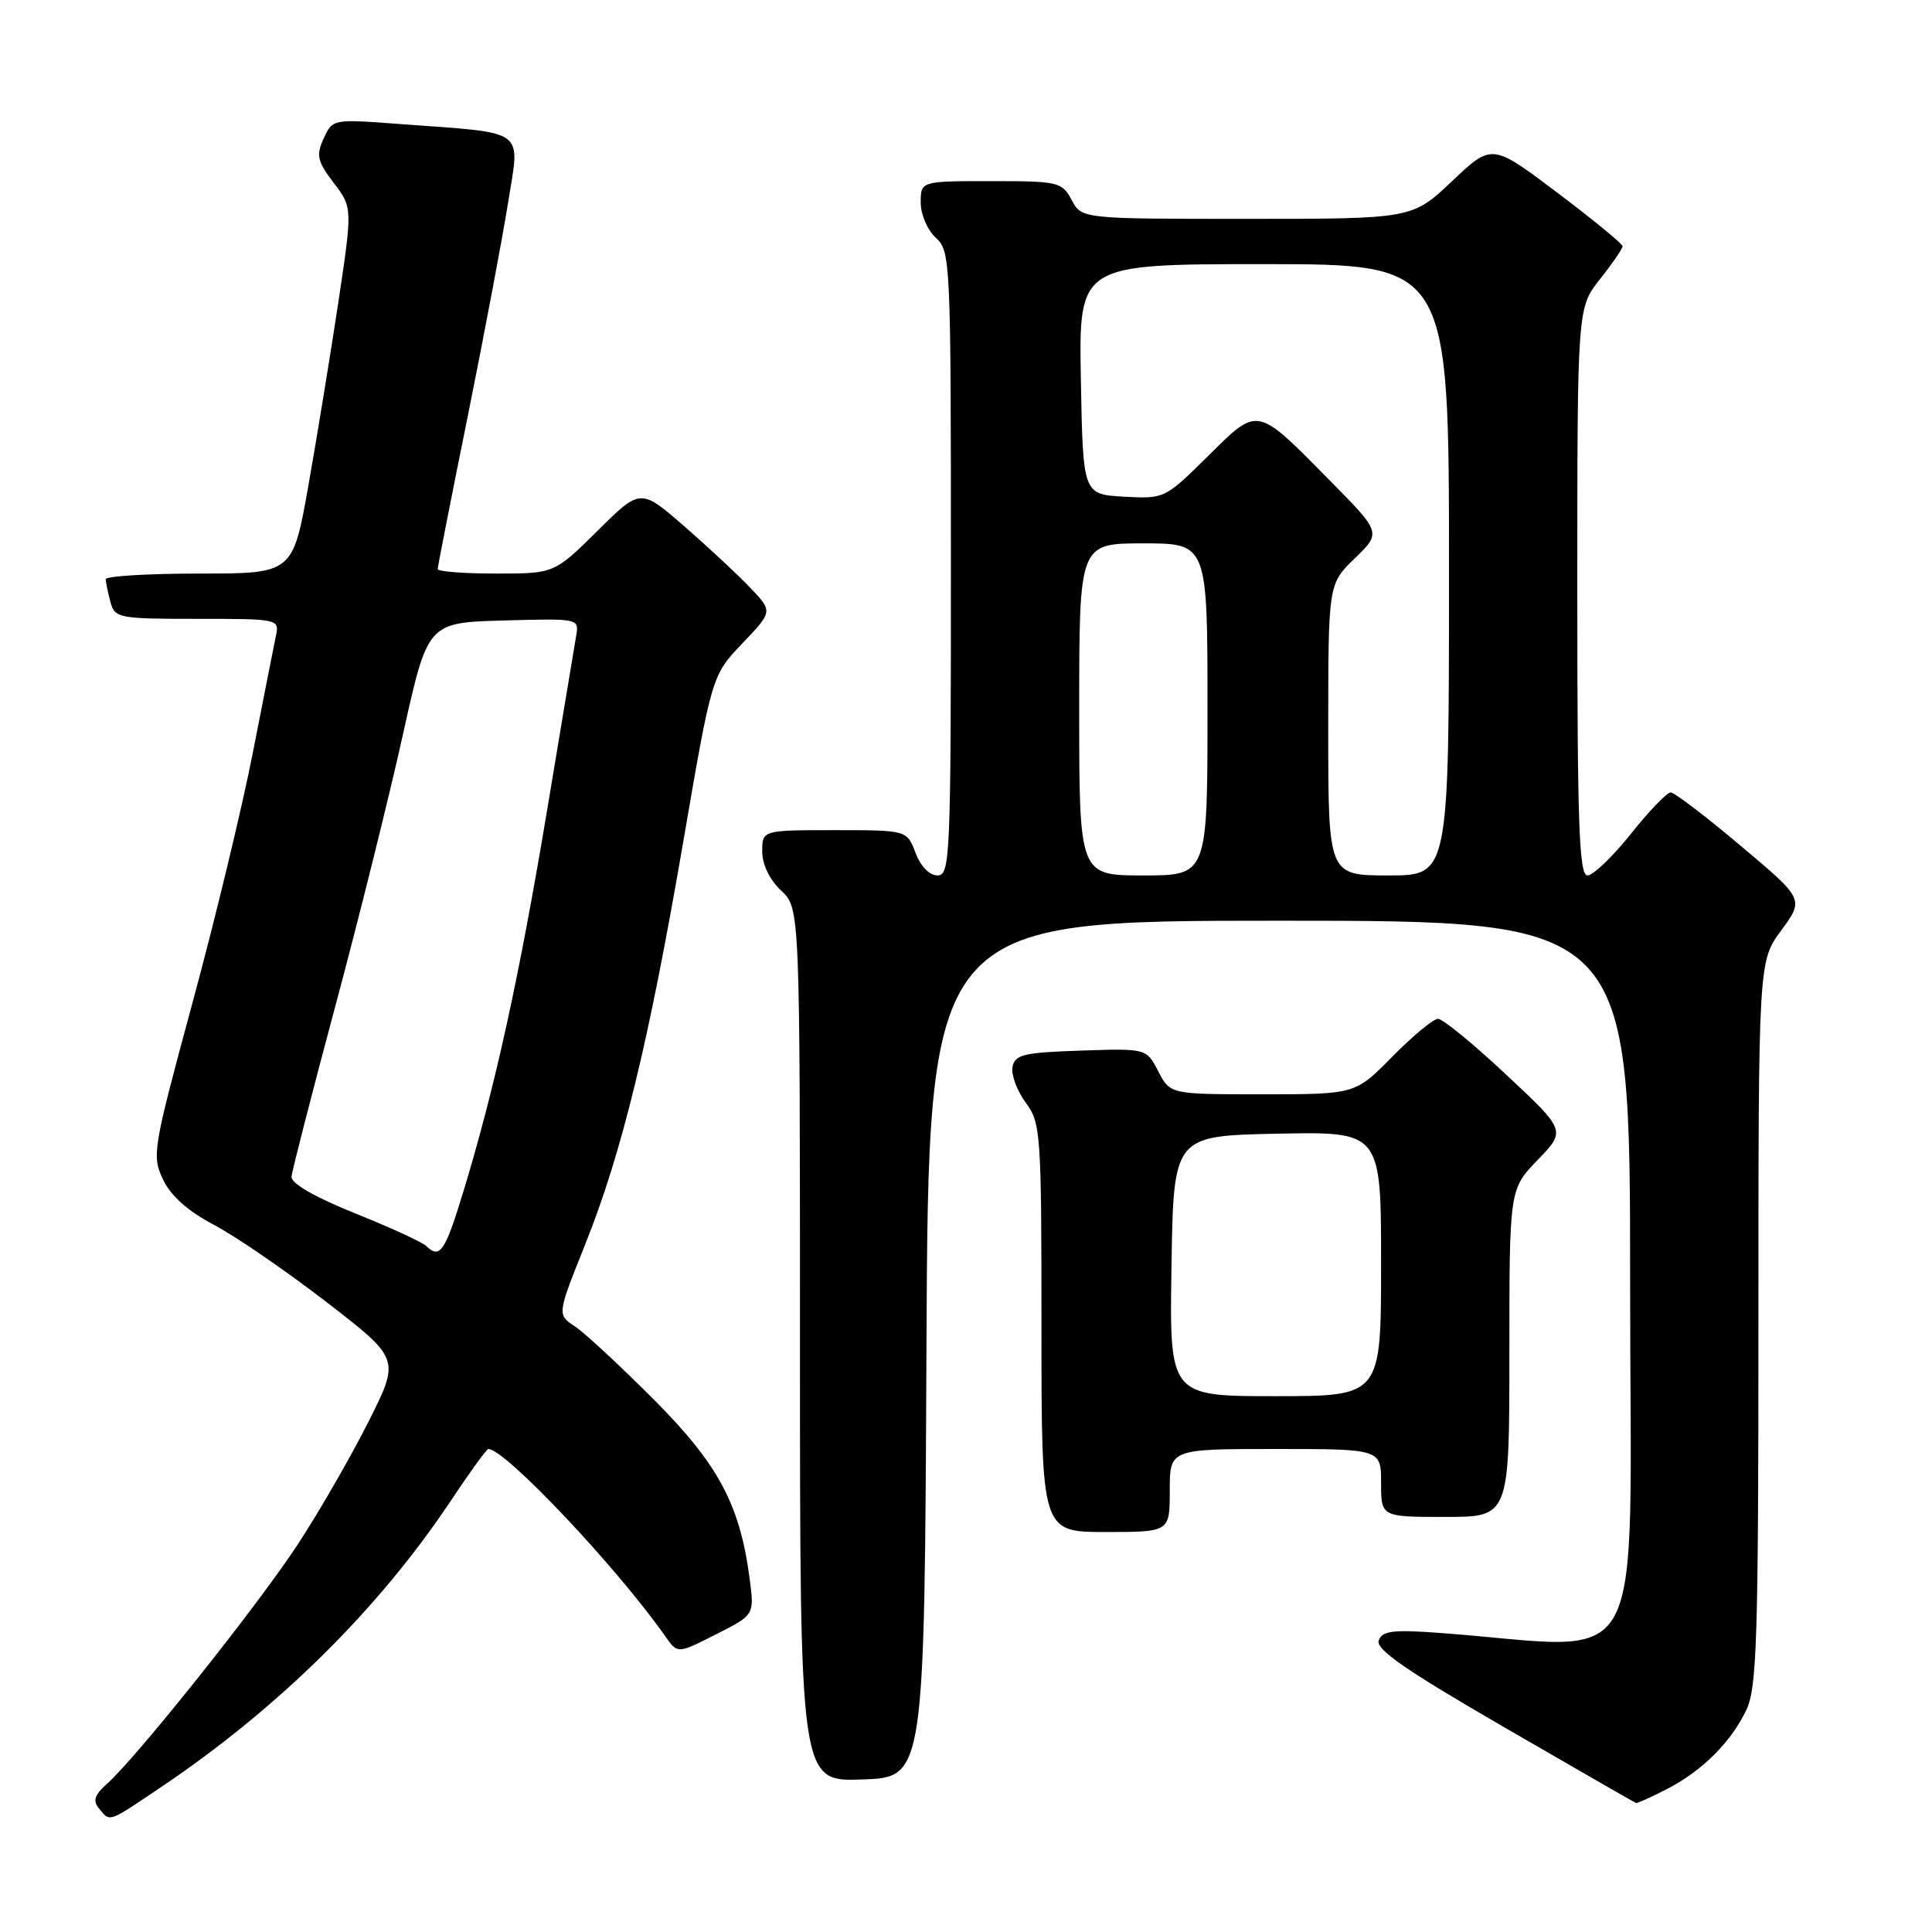 <?xml version="1.0" encoding="UTF-8" standalone="no"?>
<!DOCTYPE svg PUBLIC "-//W3C//DTD SVG 1.1//EN" "http://www.w3.org/Graphics/SVG/1.1/DTD/svg11.dtd" >
<svg xmlns="http://www.w3.org/2000/svg" xmlns:xlink="http://www.w3.org/1999/xlink" version="1.1" viewBox="0 0 256 256">
 <g >
 <path fill="currentColor"
d=" M 21.30 236.83 C 36.91 226.33 50.20 213.19 59.78 198.79 C 62.26 195.06 64.48 192.00 64.71 192.00 C 66.94 192.00 81.80 207.74 88.19 216.87 C 89.79 219.14 89.79 219.14 94.87 216.56 C 99.96 213.99 99.96 213.99 99.34 209.24 C 98.05 199.36 95.19 194.02 86.59 185.40 C 82.14 180.94 77.45 176.59 76.16 175.74 C 73.82 174.19 73.82 174.19 77.51 164.97 C 82.41 152.73 85.97 138.11 90.54 111.50 C 94.32 89.50 94.32 89.50 98.36 85.26 C 102.40 81.02 102.40 81.02 99.45 77.92 C 97.83 76.21 93.88 72.53 90.69 69.75 C 84.87 64.69 84.87 64.69 79.16 70.35 C 73.44 76.00 73.44 76.00 65.72 76.00 C 61.47 76.00 58.00 75.73 58.00 75.40 C 58.00 75.07 59.79 65.96 61.98 55.15 C 64.16 44.34 66.57 31.59 67.33 26.81 C 68.90 16.87 70.07 17.70 52.78 16.42 C 44.11 15.77 44.06 15.78 42.89 18.35 C 41.86 20.59 42.04 21.36 44.21 24.22 C 46.71 27.50 46.71 27.50 44.84 40.00 C 43.80 46.88 42.02 57.79 40.88 64.25 C 38.80 76.00 38.80 76.00 26.40 76.00 C 19.58 76.00 14.01 76.34 14.01 76.75 C 14.02 77.16 14.30 78.51 14.63 79.75 C 15.21 81.91 15.67 82.00 26.14 82.00 C 36.92 82.00 37.03 82.03 36.56 84.25 C 36.30 85.49 34.94 92.39 33.53 99.60 C 32.13 106.80 28.52 121.77 25.51 132.86 C 20.24 152.30 20.10 153.14 21.61 156.30 C 22.64 158.48 24.90 160.48 28.33 162.29 C 31.18 163.78 37.89 168.39 43.25 172.52 C 53.00 180.05 53.00 180.05 48.88 188.28 C 46.61 192.80 42.42 200.10 39.55 204.50 C 34.32 212.53 18.14 232.85 14.14 236.40 C 12.51 237.86 12.27 238.62 13.13 239.65 C 14.62 241.45 14.26 241.57 21.30 236.83 Z  M 220.80 237.10 C 225.50 234.70 229.36 230.87 231.41 226.56 C 232.80 223.63 233.00 217.06 233.00 175.30 C 233.00 127.39 233.00 127.39 236.03 123.27 C 239.06 119.15 239.06 119.15 230.66 112.08 C 226.04 108.18 221.86 105.00 221.37 105.00 C 220.88 105.00 218.50 107.48 216.09 110.50 C 213.68 113.53 211.09 116.00 210.35 116.00 C 209.24 116.00 209.00 109.31 209.00 78.39 C 209.00 40.79 209.00 40.79 212.00 37.00 C 213.65 34.92 215.00 32.95 215.00 32.63 C 215.00 32.31 211.11 29.12 206.35 25.53 C 197.69 19.00 197.69 19.00 192.41 24.00 C 187.12 29.00 187.12 29.00 165.23 29.00 C 143.34 29.00 143.34 29.00 142.00 26.50 C 140.72 24.11 140.26 24.00 131.33 24.00 C 122.00 24.00 122.00 24.00 122.00 26.85 C 122.00 28.42 122.89 30.50 124.00 31.50 C 125.94 33.25 126.00 34.58 126.00 74.65 C 126.00 113.64 125.90 116.00 124.22 116.00 C 123.16 116.00 121.98 114.79 121.31 113.00 C 120.17 110.00 120.17 110.00 110.59 110.00 C 101.00 110.00 101.00 110.00 101.00 112.83 C 101.00 114.55 101.98 116.57 103.50 118.00 C 106.00 120.35 106.00 120.35 106.00 178.21 C 106.00 236.08 106.00 236.08 114.25 235.79 C 122.50 235.50 122.50 235.50 122.76 178.75 C 123.02 122.00 123.02 122.00 169.51 122.00 C 216.00 122.00 216.00 122.00 216.00 170.09 C 216.00 223.71 218.85 218.45 190.89 216.38 C 184.60 215.91 183.18 216.08 182.69 217.36 C 182.24 218.53 186.29 221.33 199.30 228.86 C 208.76 234.34 216.63 238.86 216.79 238.91 C 216.95 238.96 218.76 238.15 220.80 237.10 Z  M 155.00 197.50 C 155.00 192.00 155.00 192.00 169.00 192.00 C 183.00 192.00 183.00 192.00 183.00 196.50 C 183.00 201.00 183.00 201.00 191.50 201.00 C 200.00 201.00 200.00 201.00 200.00 179.29 C 200.00 157.58 200.00 157.58 203.75 153.70 C 207.50 149.81 207.50 149.81 199.59 142.41 C 195.24 138.33 191.17 135.00 190.55 135.00 C 189.93 135.00 187.21 137.25 184.50 140.00 C 179.58 145.00 179.58 145.00 167.31 145.00 C 155.05 145.00 155.05 145.00 153.48 141.96 C 151.91 138.92 151.91 138.92 143.22 139.21 C 135.64 139.46 134.48 139.74 134.16 141.37 C 133.97 142.40 134.75 144.52 135.90 146.08 C 137.91 148.80 138.00 150.07 138.00 175.96 C 138.00 203.00 138.00 203.00 146.50 203.00 C 155.00 203.00 155.00 203.00 155.00 197.50 Z  M 56.45 165.08 C 55.93 164.58 51.67 162.63 47.00 160.75 C 41.67 158.61 38.55 156.80 38.63 155.92 C 38.70 155.14 41.31 144.95 44.44 133.29 C 47.57 121.62 51.60 105.42 53.40 97.29 C 56.67 82.50 56.67 82.50 66.70 82.22 C 76.66 81.94 76.73 81.95 76.35 84.22 C 76.14 85.47 74.39 95.95 72.47 107.50 C 68.79 129.54 65.62 143.99 61.44 157.75 C 58.96 165.91 58.30 166.87 56.45 165.08 Z  M 143.00 94.00 C 143.00 72.00 143.00 72.00 151.50 72.00 C 160.00 72.00 160.00 72.00 160.00 94.00 C 160.00 116.00 160.00 116.00 151.50 116.00 C 143.00 116.00 143.00 116.00 143.00 94.00 Z  M 176.00 96.70 C 176.00 77.39 176.00 77.39 179.51 73.99 C 183.03 70.58 183.03 70.58 176.26 63.72 C 166.39 53.71 166.79 53.79 160.04 60.46 C 154.36 66.08 154.29 66.11 148.91 65.81 C 143.50 65.50 143.50 65.50 143.22 50.25 C 142.95 35.00 142.95 35.00 167.47 35.00 C 192.00 35.00 192.00 35.00 192.00 75.50 C 192.00 116.00 192.00 116.00 184.00 116.00 C 176.00 116.00 176.00 116.00 176.00 96.70 Z  M 155.23 167.75 C 155.50 150.50 155.50 150.50 169.25 150.22 C 183.00 149.94 183.00 149.94 183.00 167.47 C 183.00 185.00 183.00 185.00 168.98 185.00 C 154.95 185.00 154.95 185.00 155.23 167.75 Z "/>
</g>
</svg>